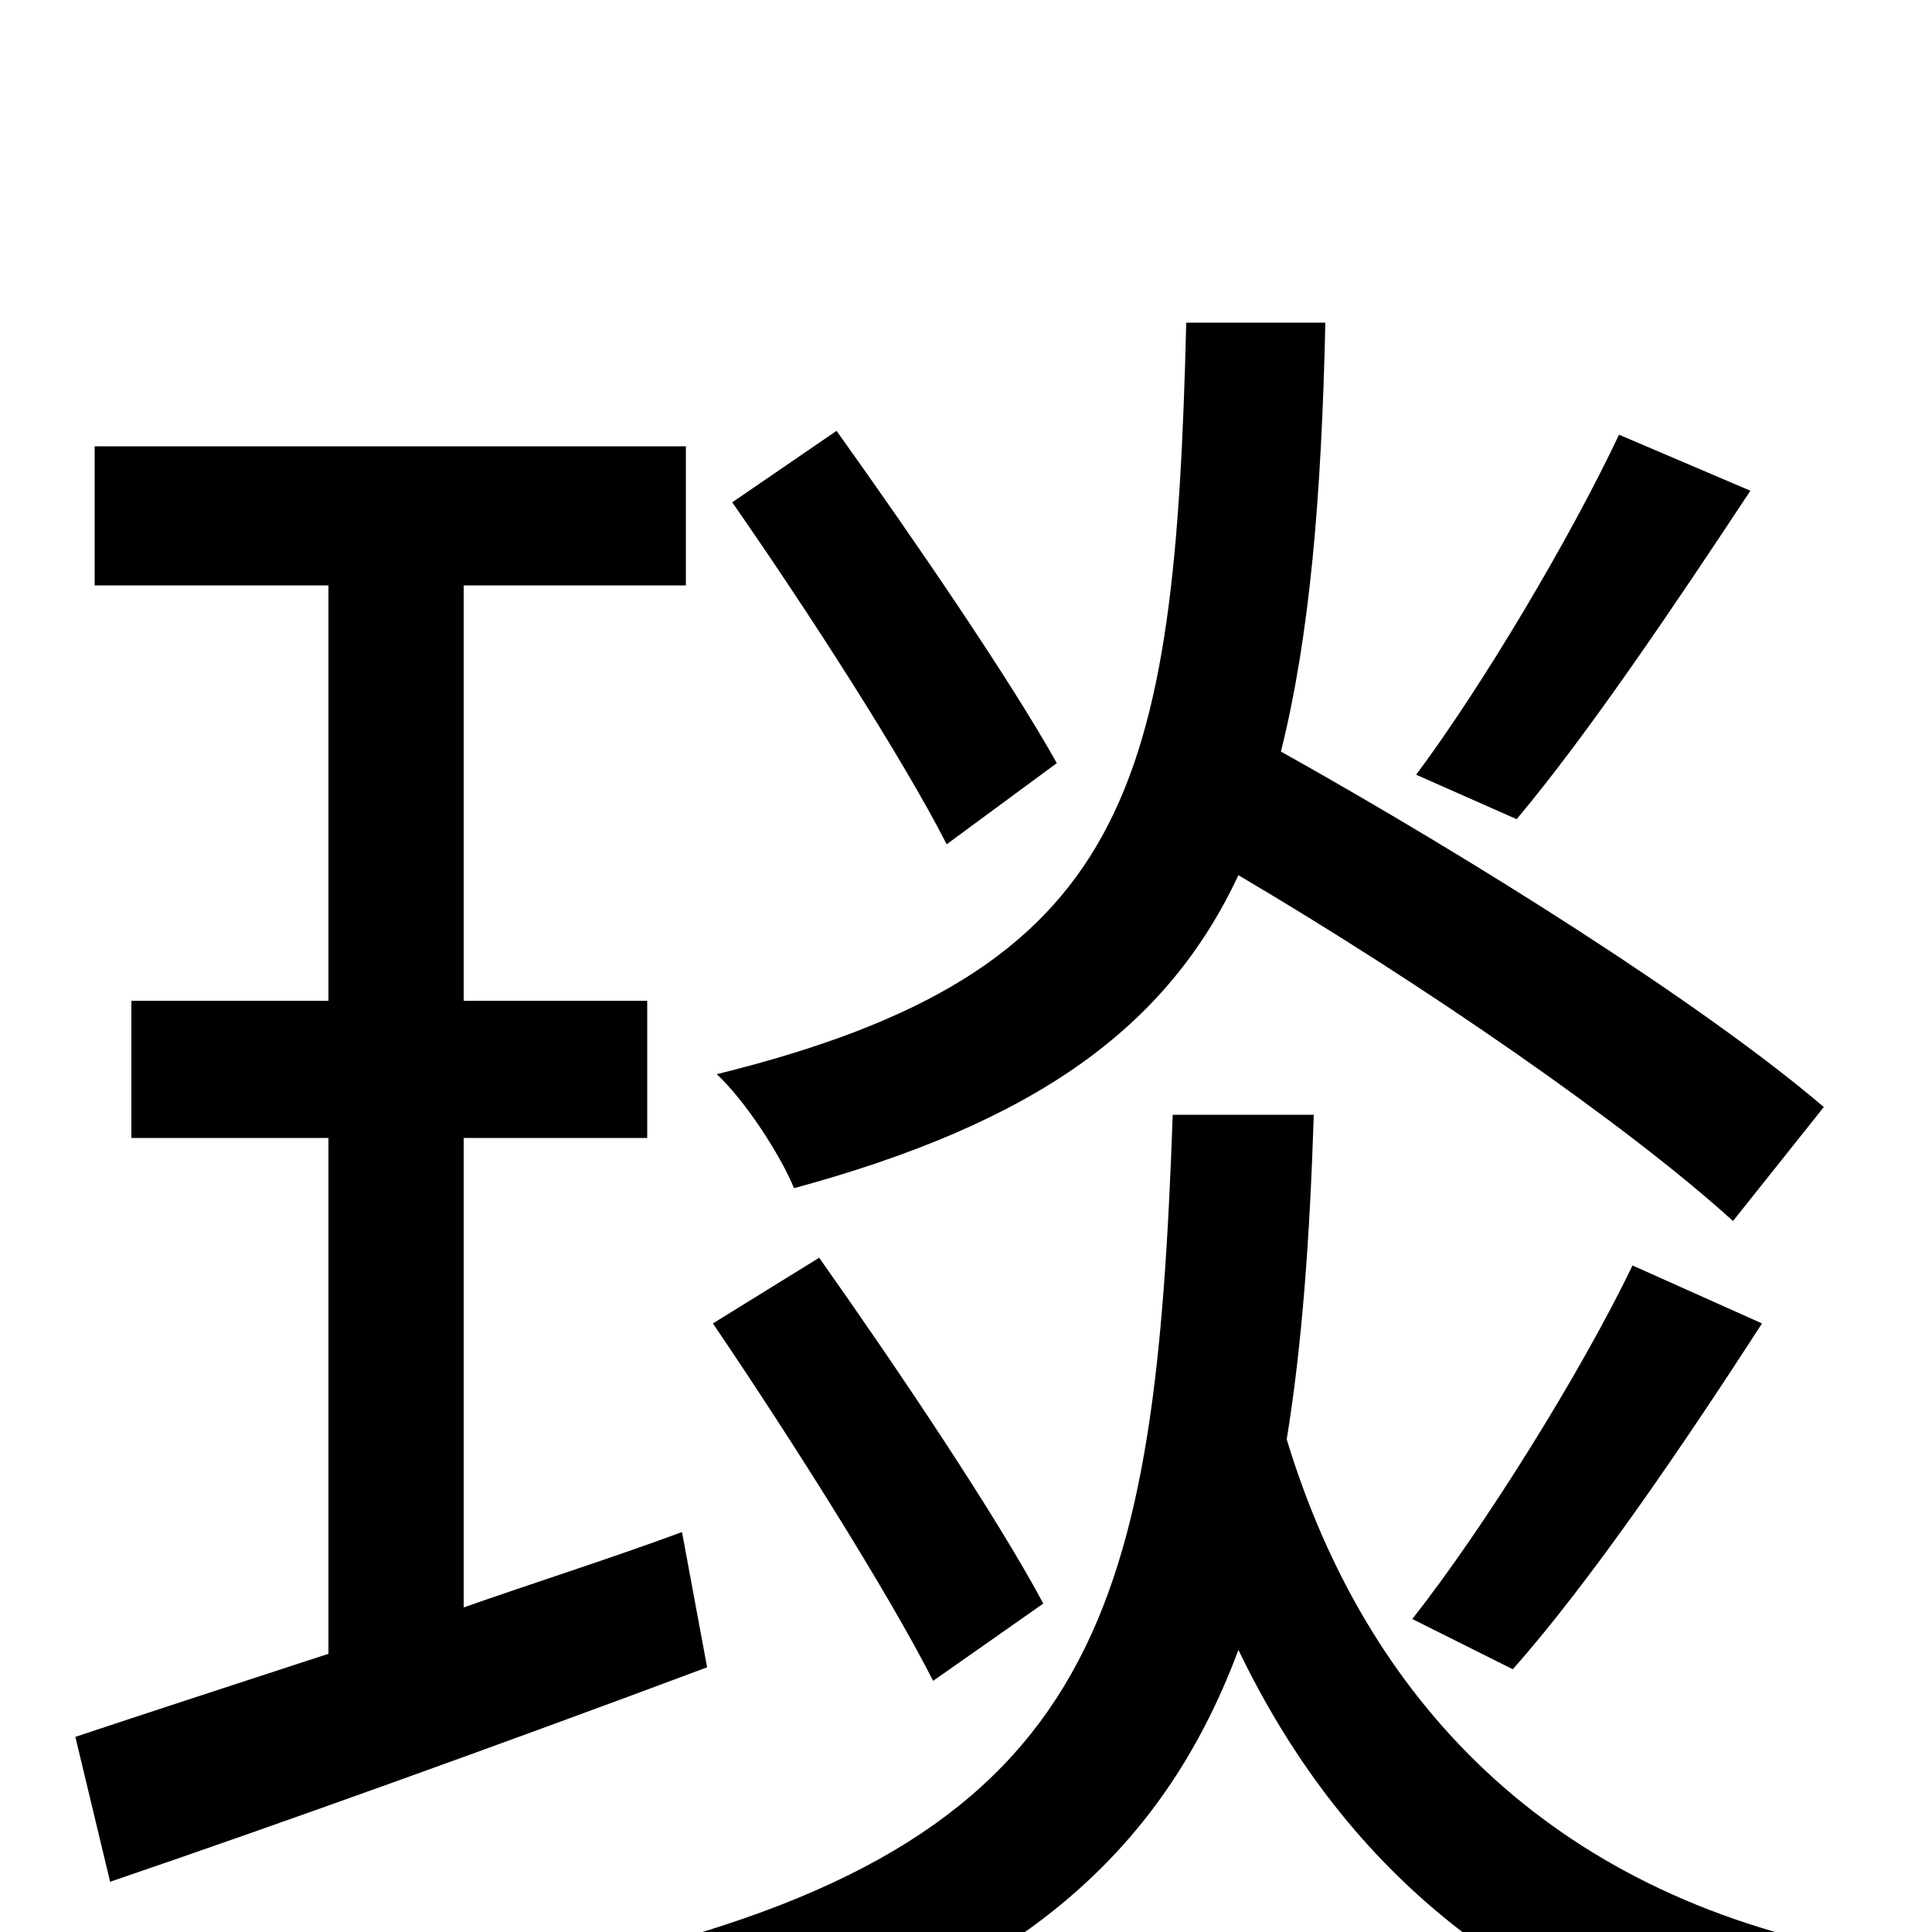 <svg xmlns="http://www.w3.org/2000/svg" viewBox="0 -1000 1000 1000">
	<path fill="#000000" d="M838 -775C813 -722 768 -646 733 -599L785 -576C822 -620 867 -687 906 -746ZM547 -605C523 -648 473 -721 433 -777L379 -740C418 -684 467 -608 490 -563ZM944 -427C882 -480 763 -555 663 -611C678 -671 684 -743 686 -833H614C608 -592 586 -497 371 -444C386 -430 404 -402 411 -385C536 -419 604 -468 641 -547C736 -491 842 -418 897 -368ZM783 -136C823 -181 872 -253 912 -315L845 -345C818 -289 768 -209 731 -162ZM540 -170C516 -215 465 -291 424 -349L369 -315C409 -256 459 -177 483 -130ZM353 -207C315 -193 277 -181 240 -168V-411H335V-482H240V-697H355V-769H49V-697H170V-482H68V-411H170V-144C121 -128 75 -113 39 -101L57 -26C145 -56 259 -97 366 -137ZM607 -423C598 -170 572 -50 320 12C336 27 355 55 362 74C523 30 601 -39 641 -146C694 -36 781 41 916 73C926 54 946 25 961 10C802 -20 707 -120 666 -255C674 -304 678 -360 680 -423Z"/>
</svg>